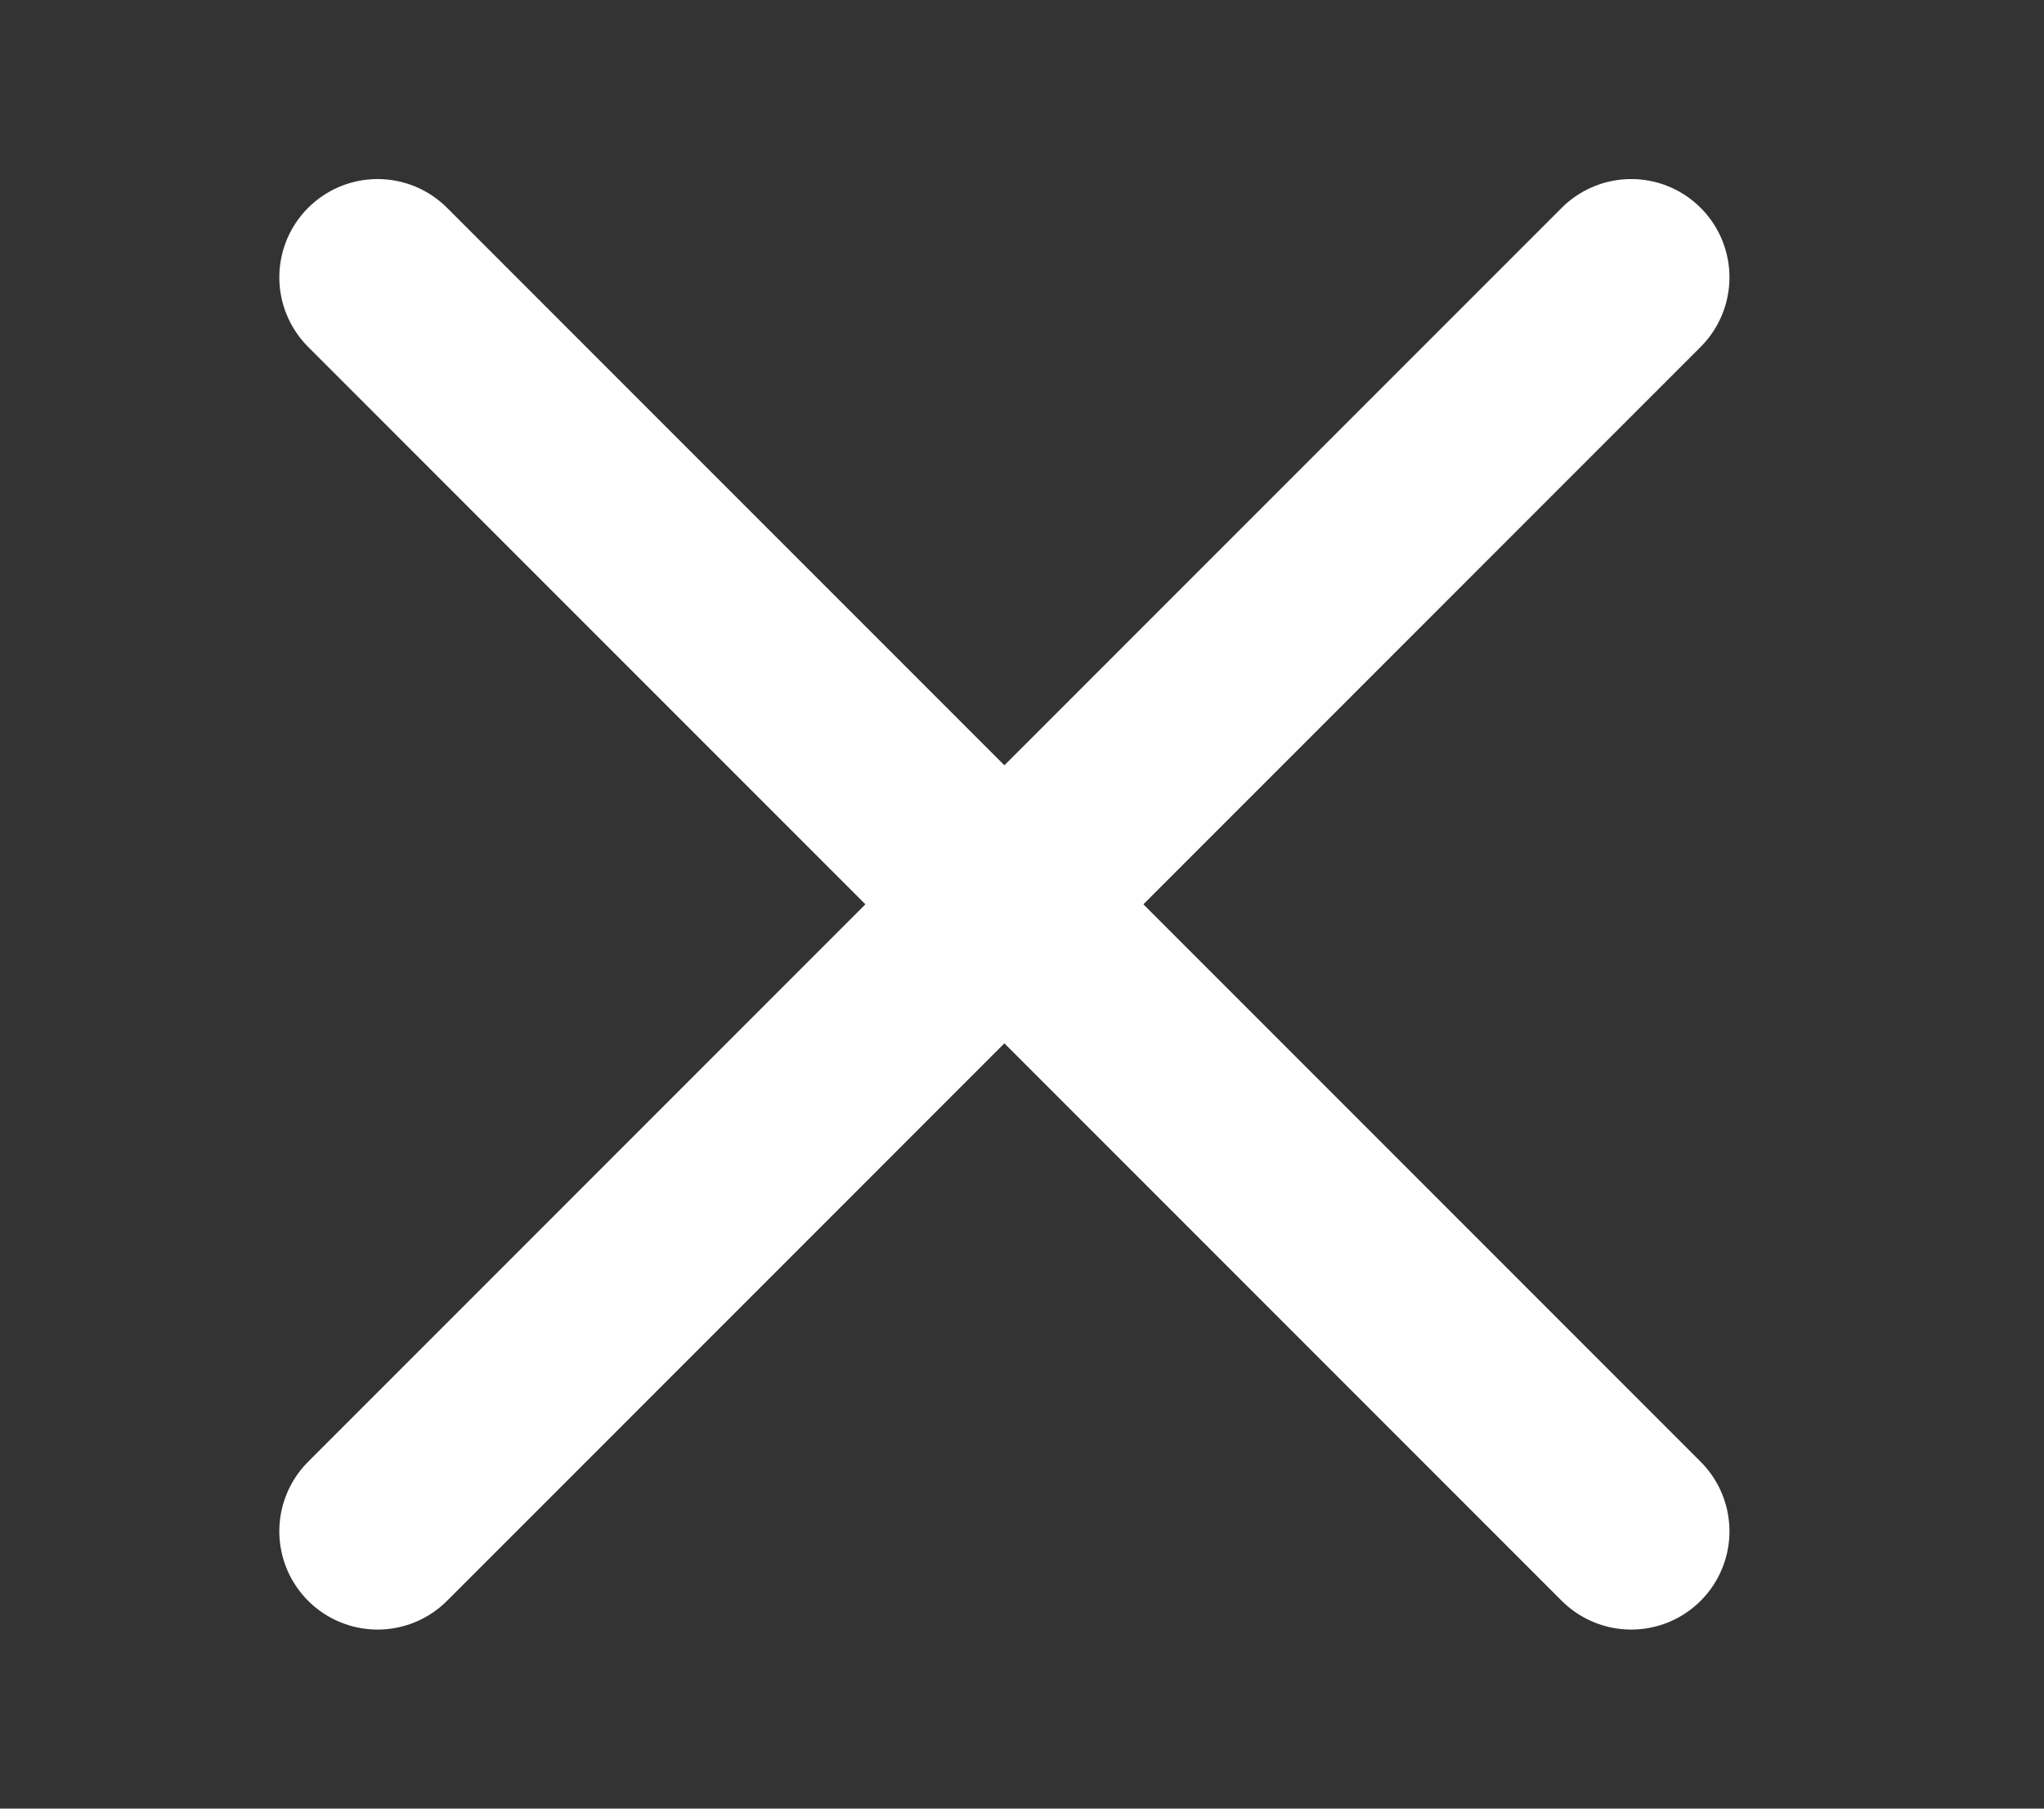 <svg xmlns="http://www.w3.org/2000/svg" xmlns:xlink="http://www.w3.org/1999/xlink" width="26" height="23" viewBox="0 0 26 23">
  <rect x="0" y="0" width="26" height="23" fill="#333333" stroke="none"/>
  <defs>
    <clipPath id="clip-Artboard_3">
      <rect width="26" height="23"/>
    </clipPath>
  </defs>
  <g id="Artboard_3" data-name="Artboard – 3" clip-path="url(#clip-Artboard_3)">
    <g id="Group_7448" data-name="Group 7448" transform="translate(-1 -2)">
      <line id="Line_173" data-name="Line 173" x1="22.551" transform="translate(5.803 5.527) rotate(45)" fill="none" stroke="#fff" stroke-linecap="round" stroke-width="2.5"/>
      <line id="Line_174" data-name="Line 174" x1="22.551" transform="translate(5.803 21.473) rotate(-45)" fill="none" stroke="#fff" stroke-linecap="round" stroke-width="2.5"/>
    </g>
  </g>
</svg>
